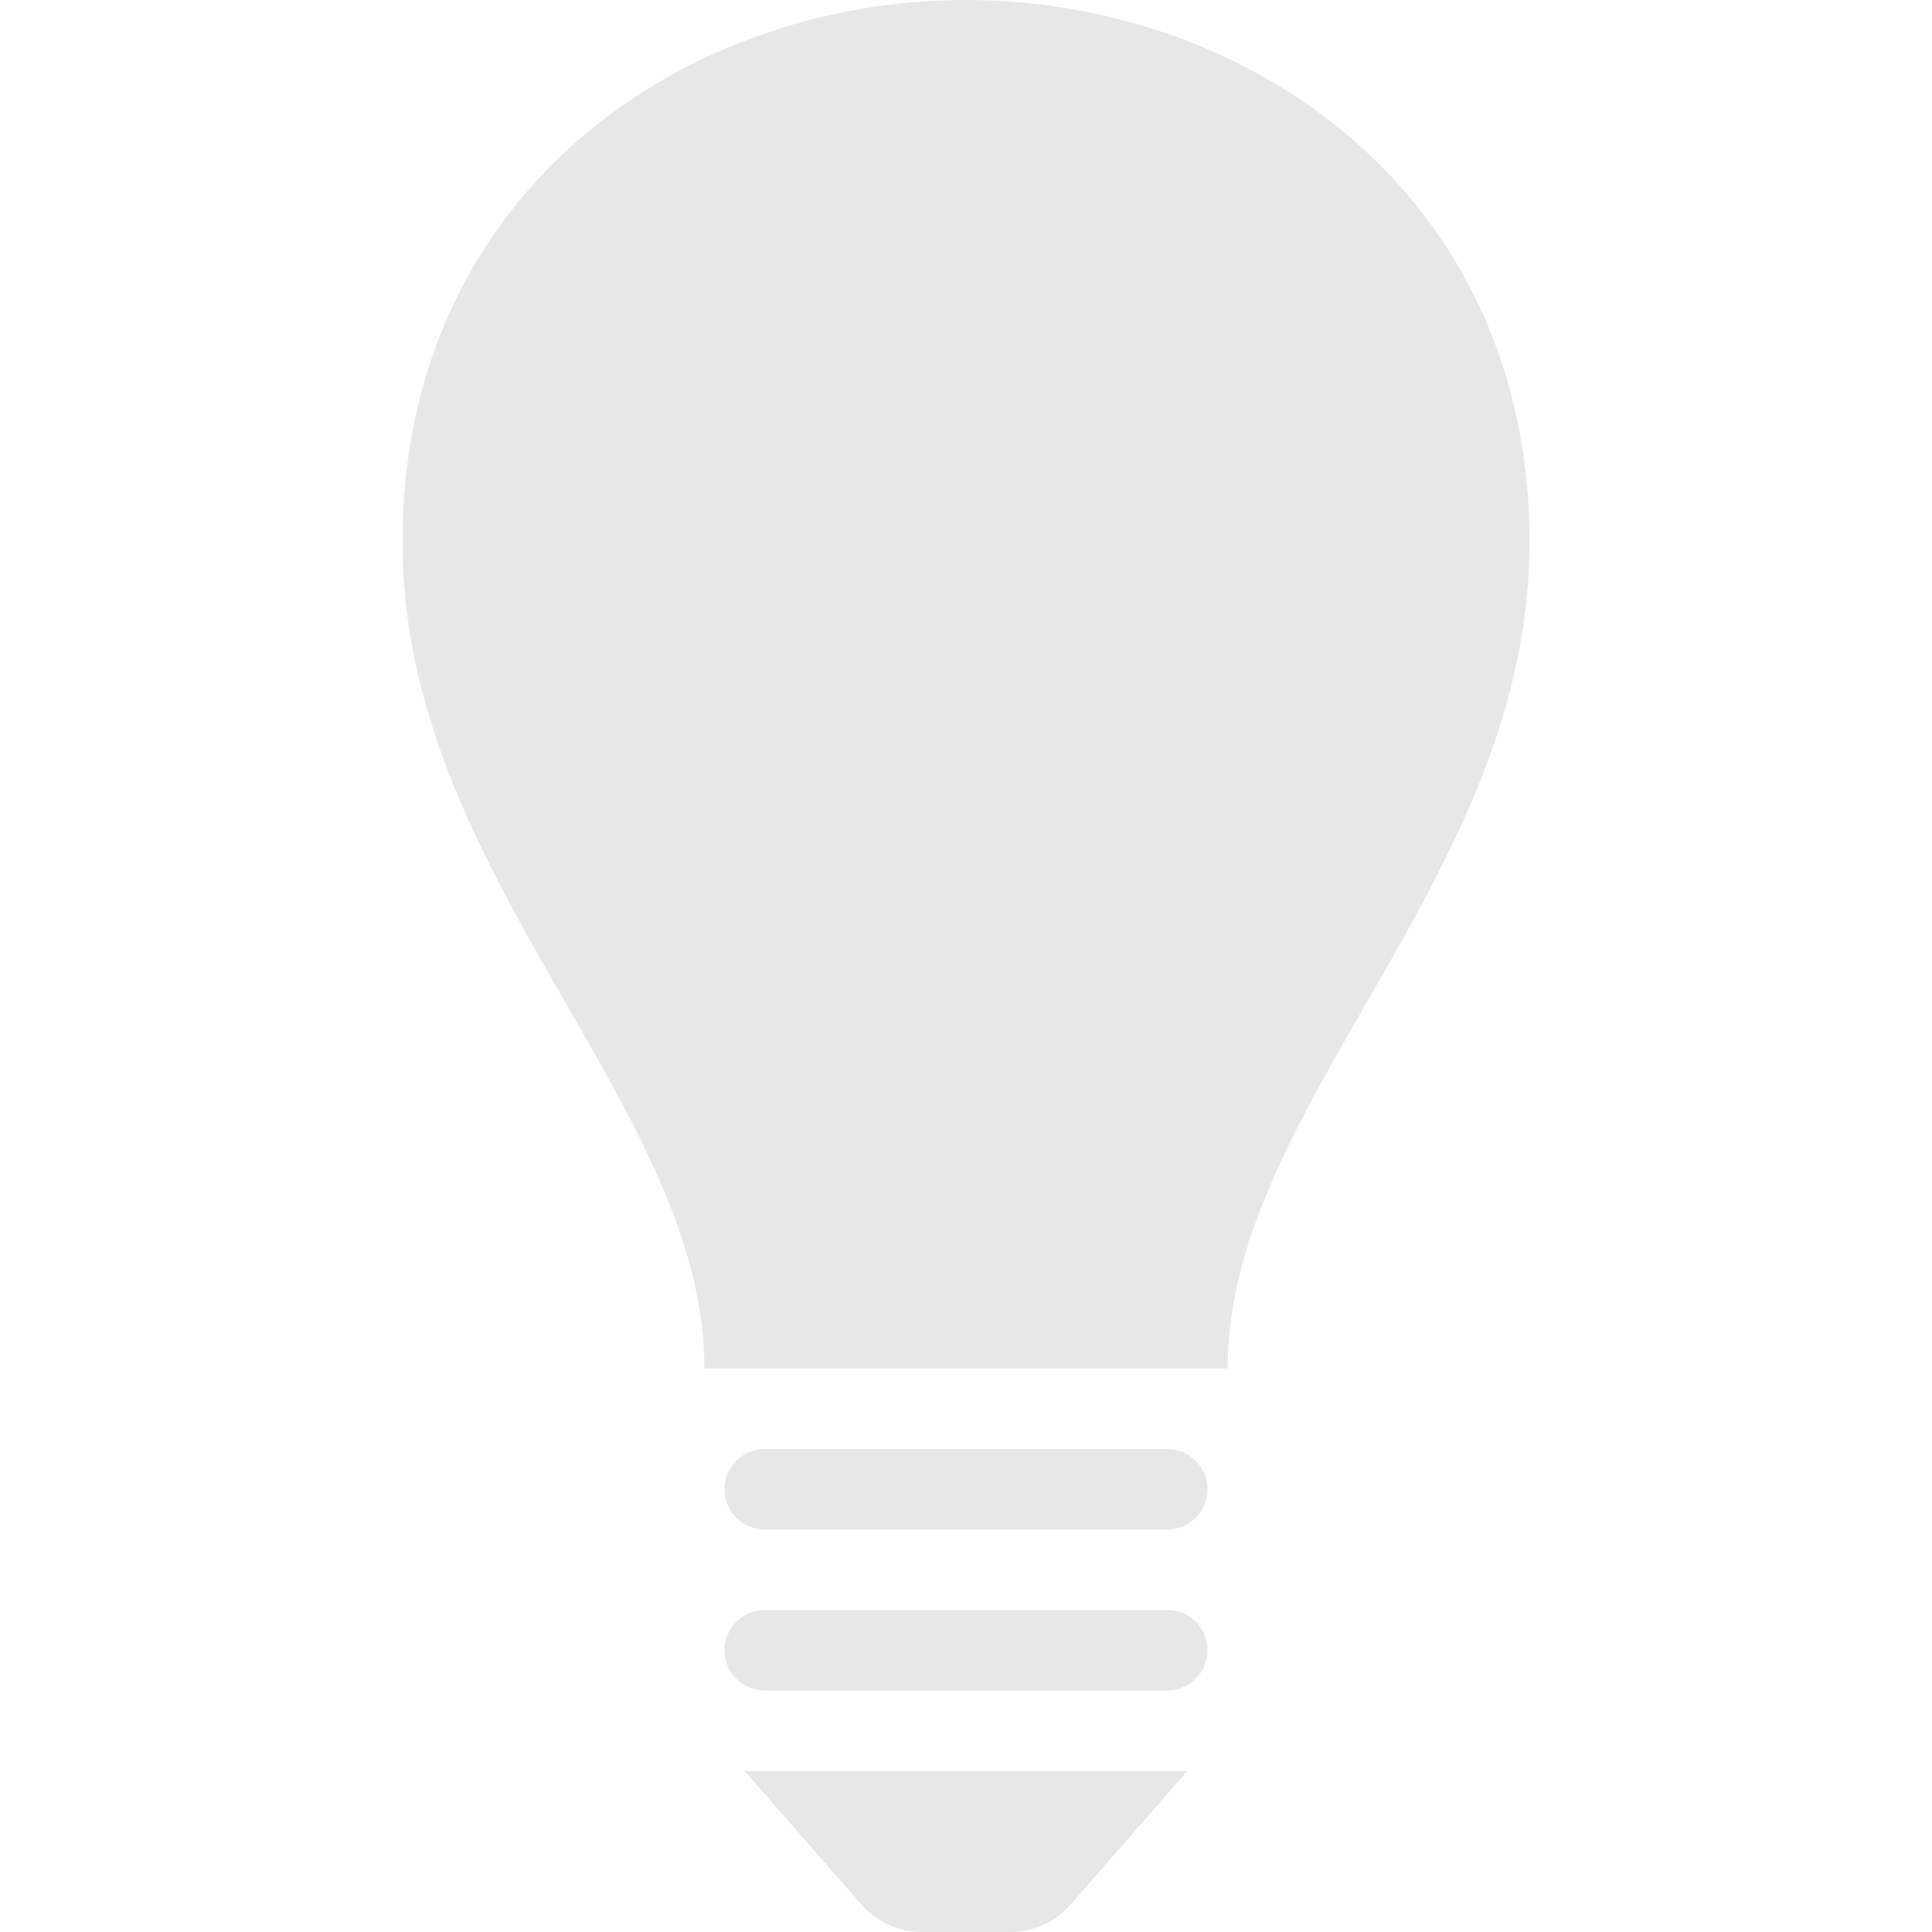 <svg width="24" height="24" viewBox="0 0 24 24" fill="none" xmlns="http://www.w3.org/2000/svg">
<path d="M19 6.734C19 10.898 15.25 13.714 15.25 17H8.75C8.75 13.714 5 10.897 5 6.734C5 2.391 8.498 0 11.996 0C15.498 0 19 2.394 19 6.734ZM14.5 18H9.5C9.224 18 9 18.224 9 18.5C9 18.776 9.224 19 9.5 19H14.5C14.776 19 15 18.776 15 18.5C15 18.224 14.776 18 14.5 18ZM14.5 20H9.5C9.224 20 9 20.224 9 20.5C9 20.776 9.224 21 9.5 21H14.5C14.776 21 15 20.776 15 20.5C15 20.224 14.776 20 14.5 20ZM14.75 22H9.25L10.701 23.659C10.891 23.875 11.166 24 11.454 24H12.547C12.835 24 13.109 23.875 13.299 23.659L14.75 22V22Z" fill="#E7E7E7"/>
</svg>
